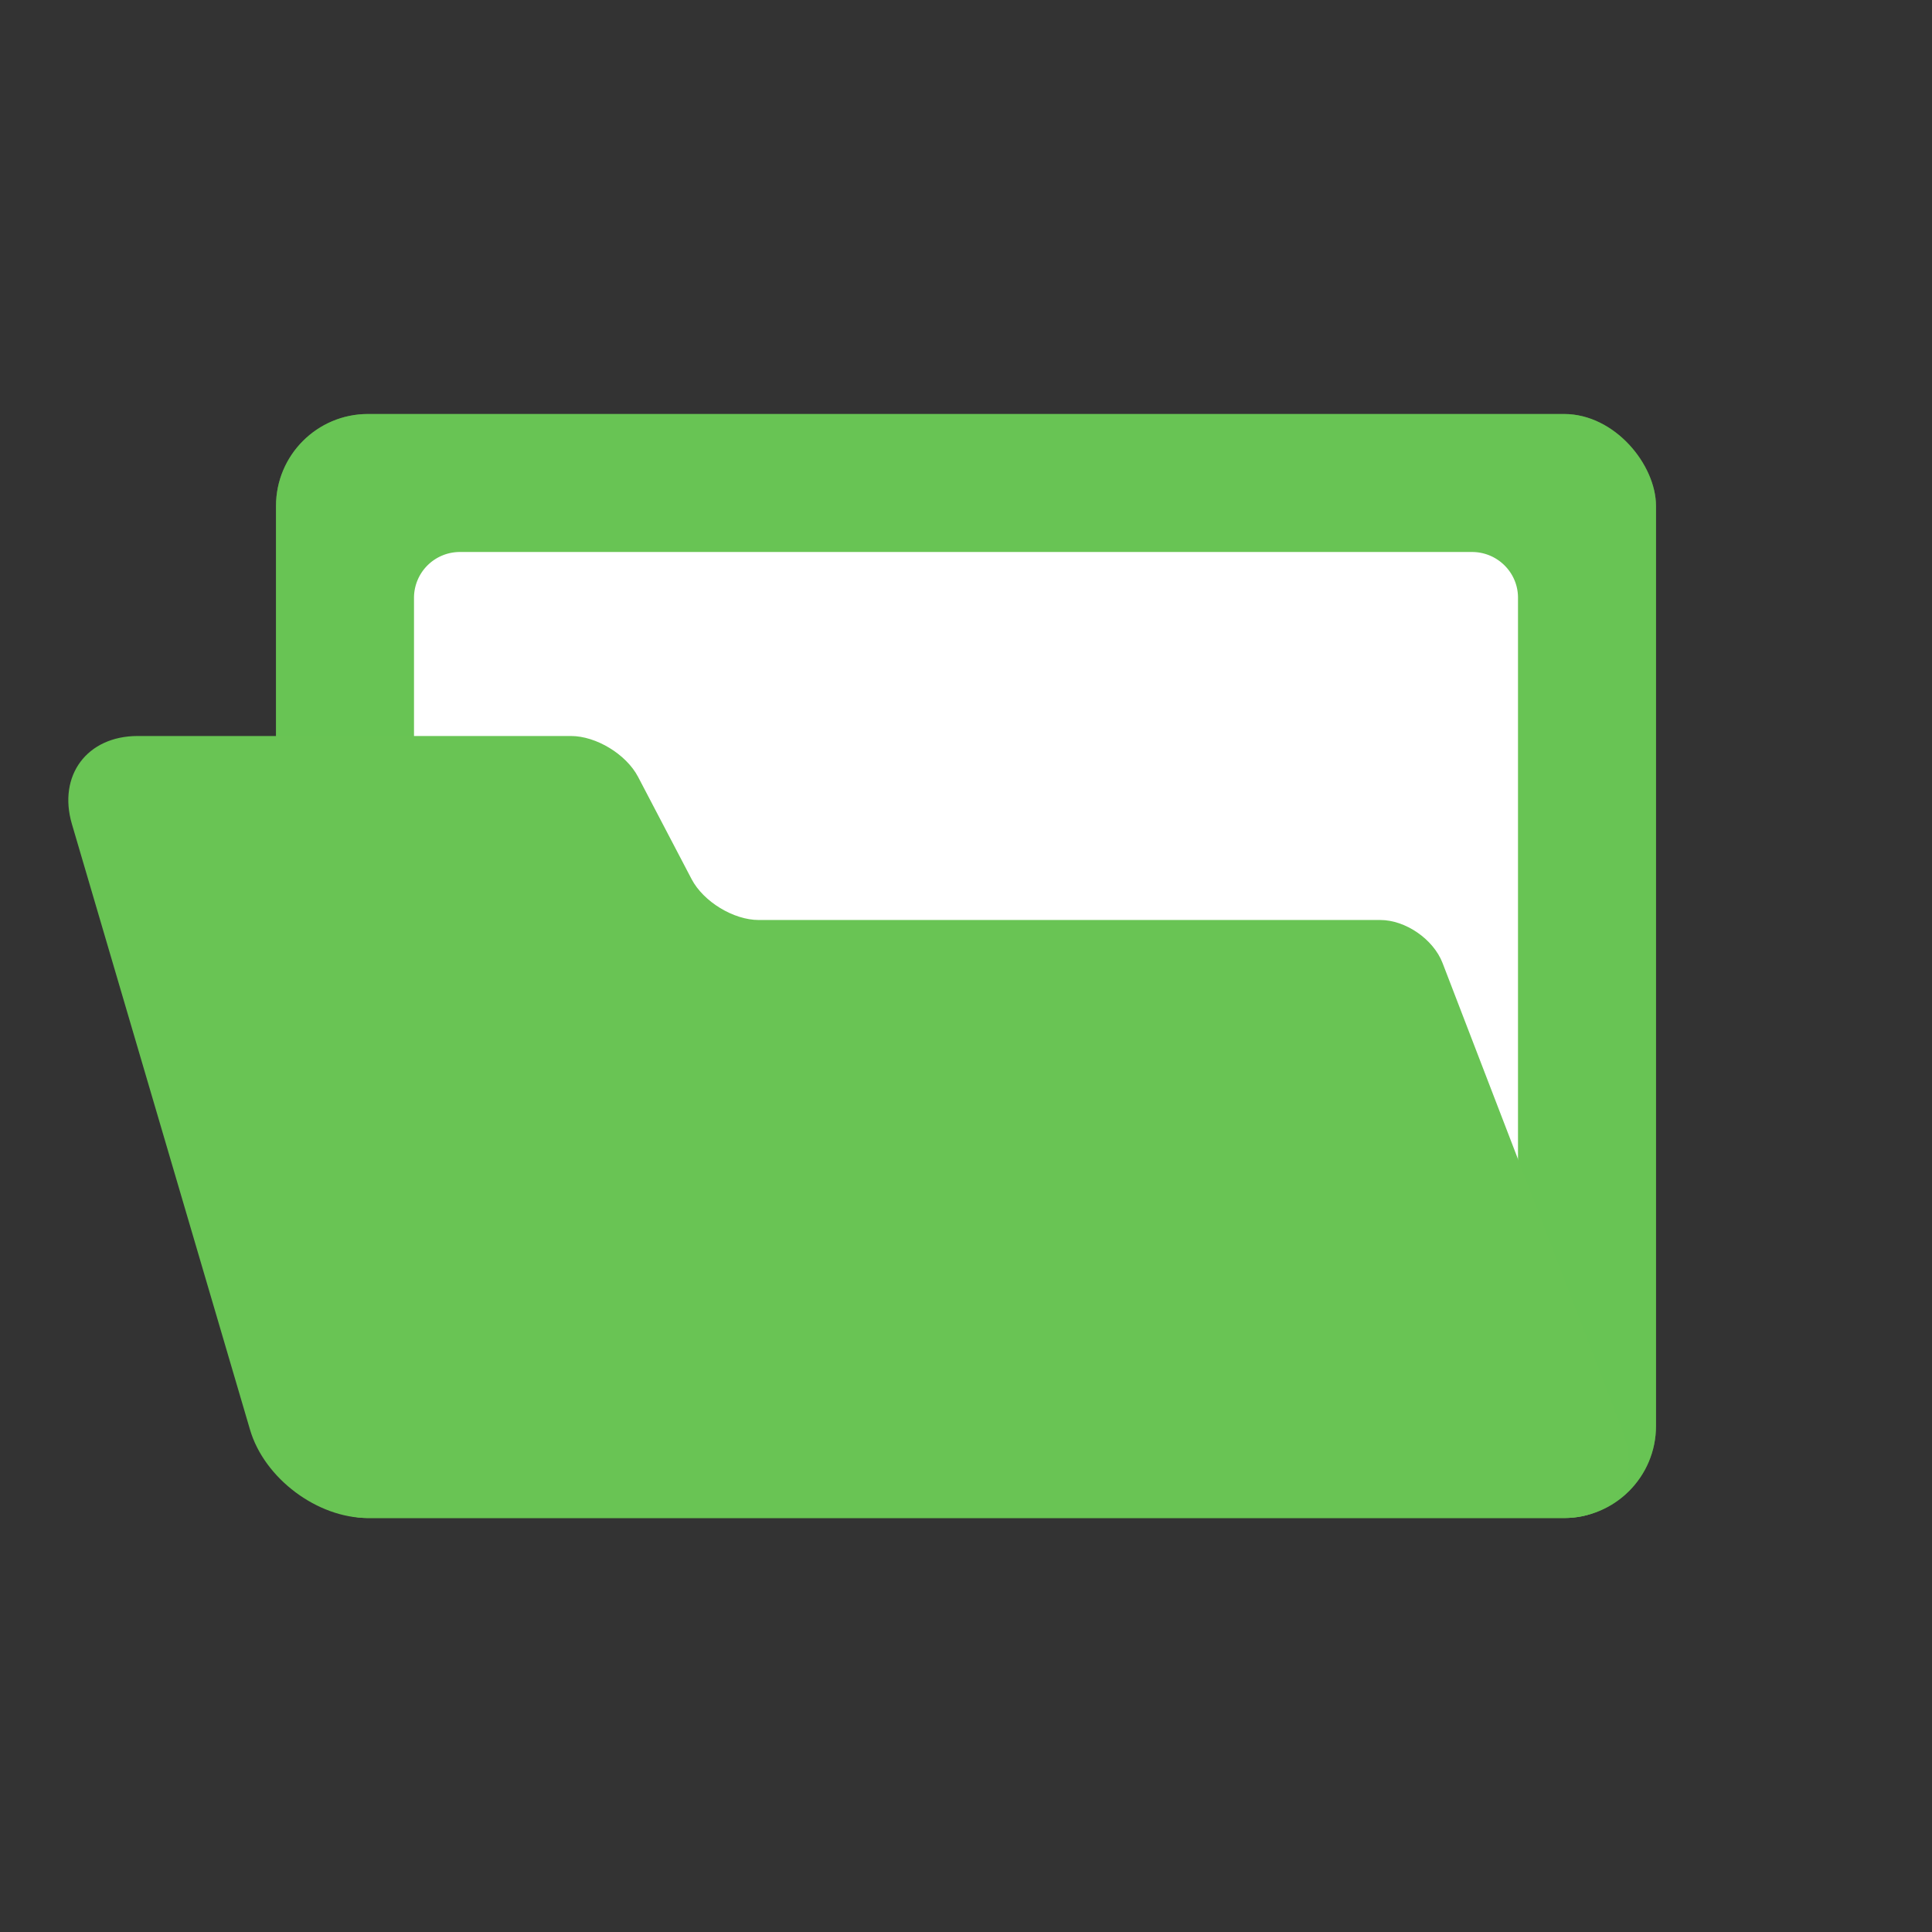 <svg width="42" height="42" viewBox="0 0 42 42" xmlns="http://www.w3.org/2000/svg" xmlns:xlink="http://www.w3.org/1999/xlink"><rect x="0" y="0" width="42" height="42" fill="#333333" stroke="none"/><title>folders/node_modules.expanded</title><defs><rect id="a" x="5" width="30" height="24" rx="2"/><path d="M8 3.993A.997.997 0 0 1 9 3h22c.552 0 1 .445 1 .993v16.014A.997.997 0 0 1 31 21H9c-.552 0-1-.445-1-.993V3.993z" id="b"/><path d="M.564 8.917C.252 7.858.892 7 1.994 7h9.418c.549 0 1.202.398 1.459.888l1.164 2.224c.257.49.912.888 1.458.888h13.514c.548 0 1.154.418 1.353.935l3.924 10.202c.395 1.03-.182 1.863-1.276 1.863H6.992c-1.1 0-2.247-.866-2.556-1.917L.564 8.917z" id="c"/></defs><g fill="none" fill-rule="evenodd"><g transform="translate(1 9)"><use fill="#69C454" xlink:href="#a"/><use fill-opacity=".5" fill="#69C454" style="mix-blend-mode:multiply" xlink:href="#a"/><rect x="5.5" y=".5" width="29" height="23" rx="2"/></g><g transform="translate(1 9)"><use fill="#FFF" xlink:href="#b"/><path d="M8.5 3.993c0-.272.223-.493.5-.493h22c.277 0 .5.222.5.493v16.014a.497.497 0 0 1-.5.493H9a.497.497 0 0 1-.5-.493V3.993z"/></g><g transform="translate(1 9)"><use fill="#69C454" xlink:href="#c"/><path d="M1.044 8.776c-.218-.739.182-1.276.95-1.276h9.418c.362 0 .845.294 1.016.62l1.164 2.224c.343.654 1.168 1.156 1.901 1.156h13.514c.341 0 .761.29.886.614l3.924 10.203c.269.7-.064 1.183-.809 1.183H6.992c-.875 0-1.829-.717-2.076-1.558L1.044 8.776z"/></g></g></svg>